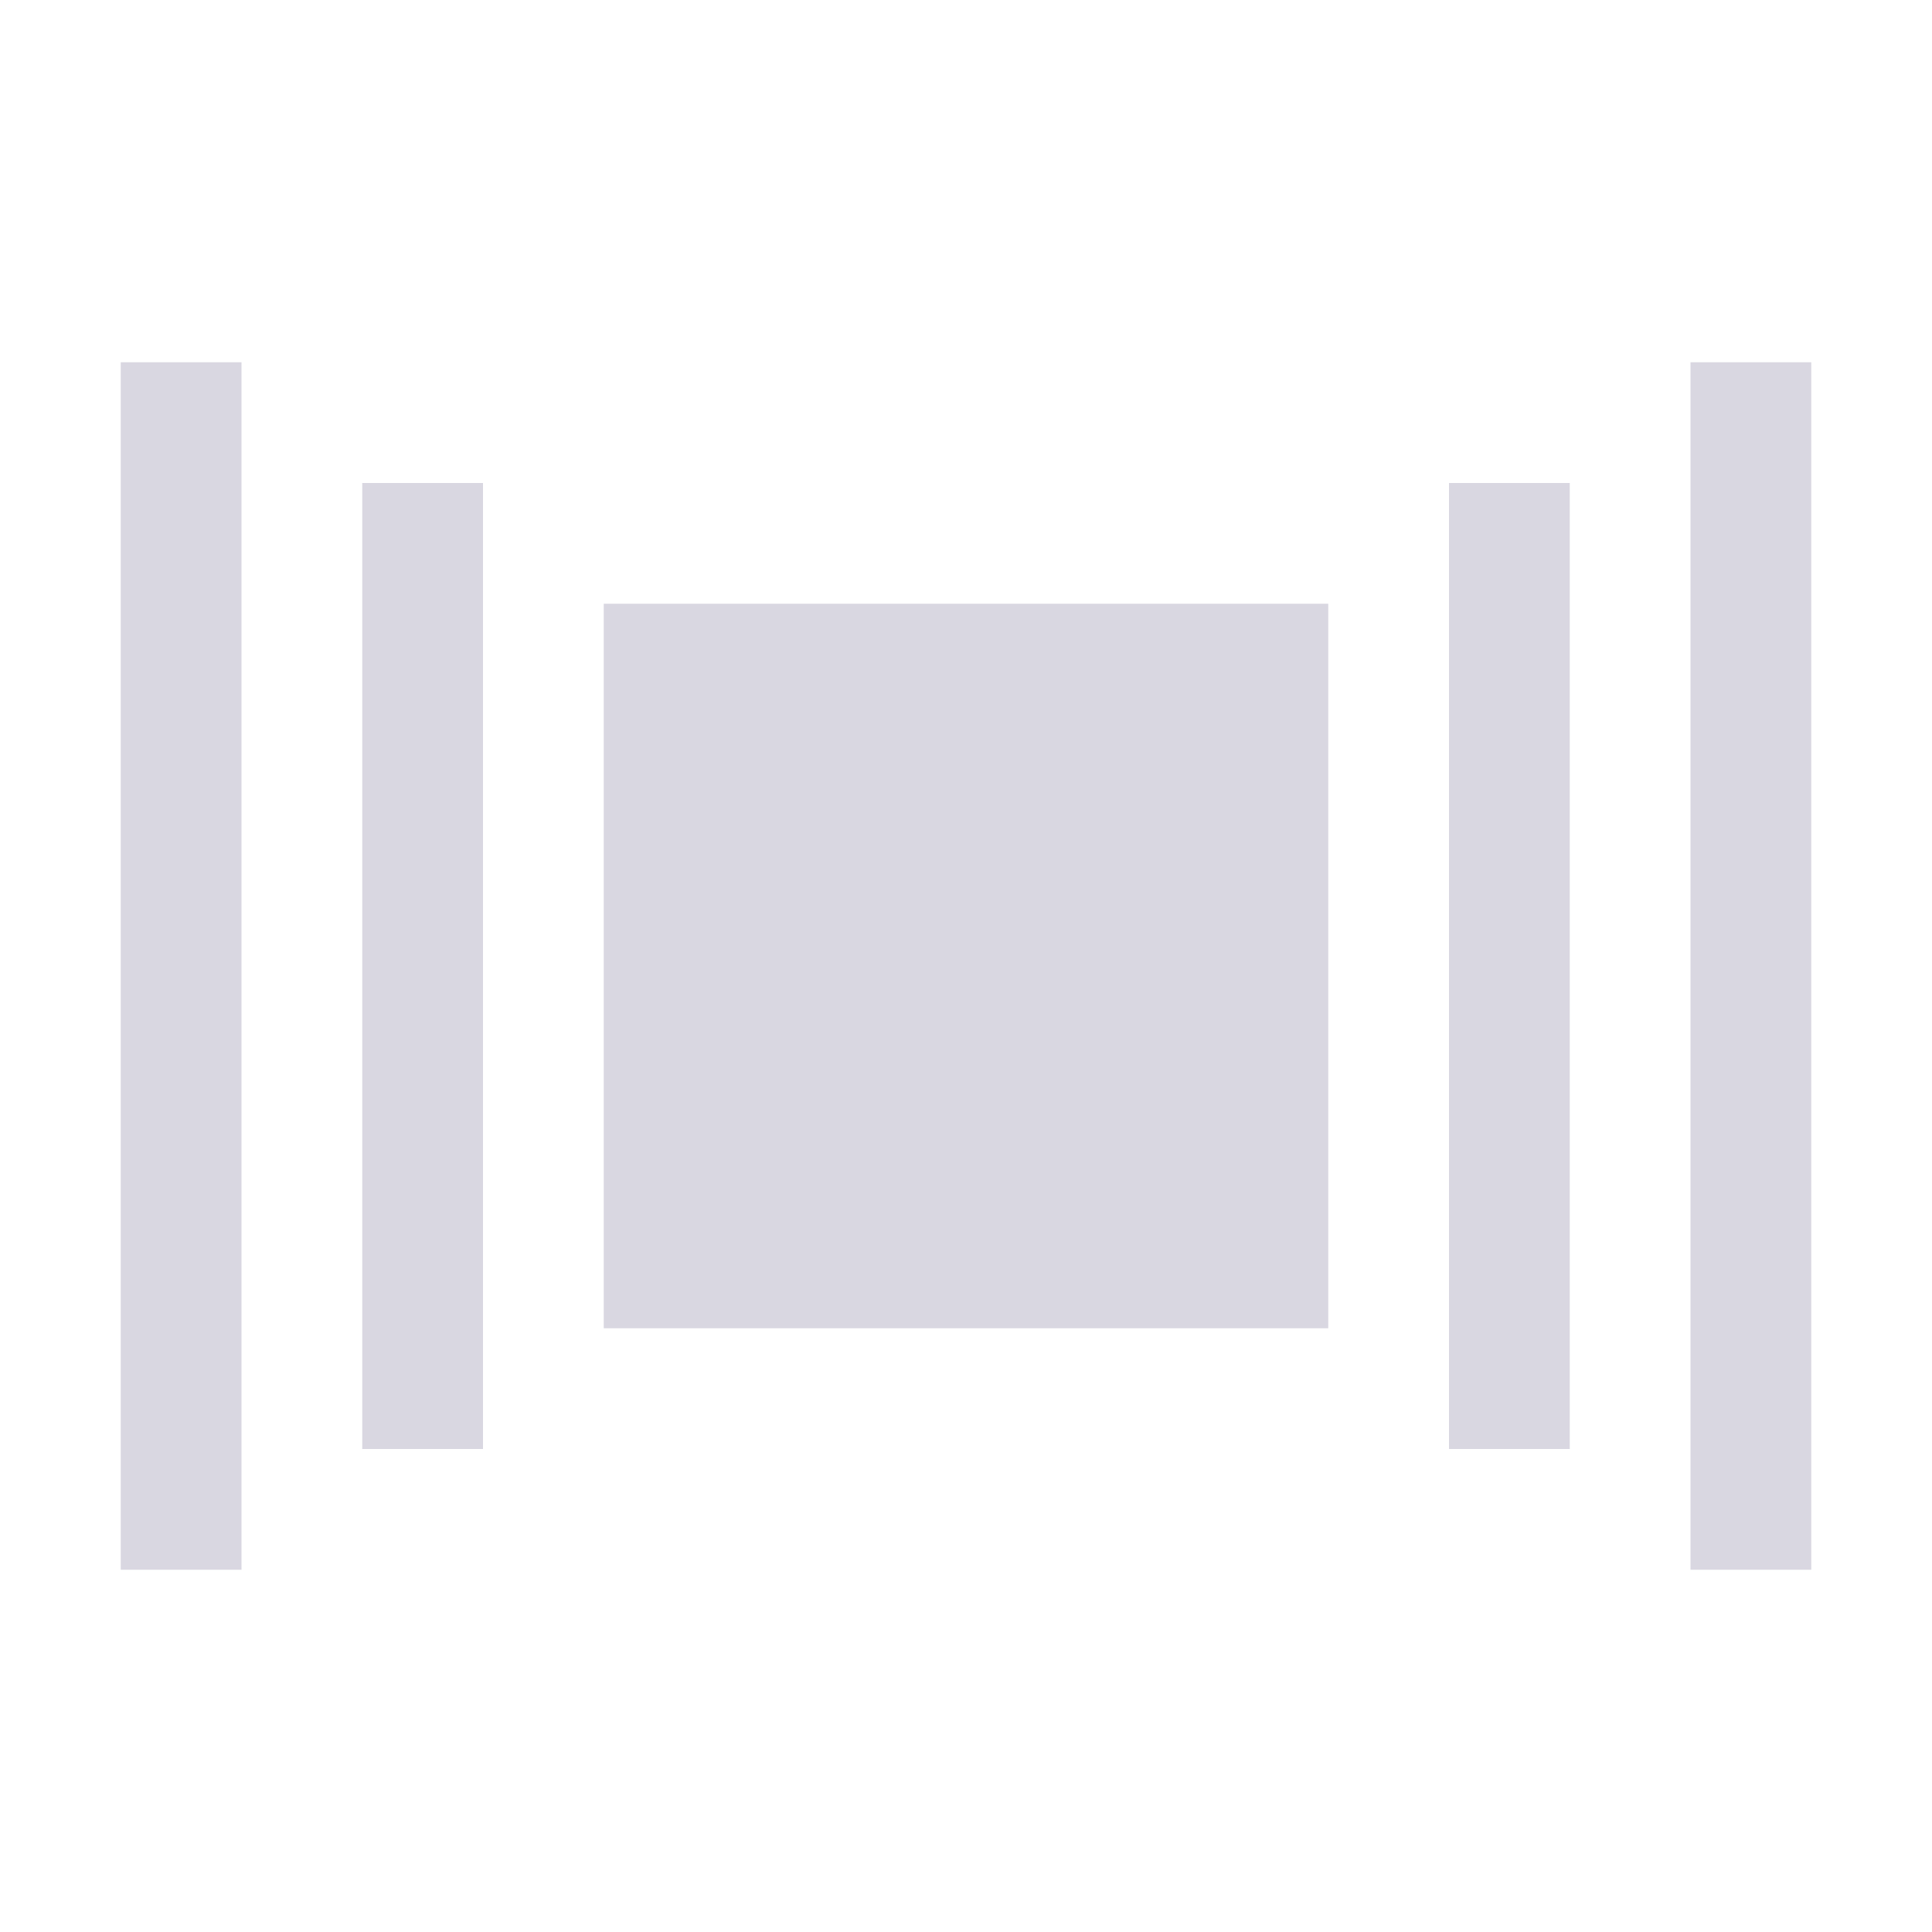 <svg xmlns="http://www.w3.org/2000/svg" width="16" height="16" version="1.1">
 <path style="fill:#d9d7e1" d="M 1,3 H 2 V 13 H 1 Z"/>
 <path style="fill:#d9d7e1" d="M 3,4 H 4 V 12 H 3 Z"/>
 <path style="fill:#d9d7e1" d="M 12,4 H 13 V 12 H 12 Z"/>
 <path style="fill:#d9d7e1" d="M 14,3 H 15 V 13 H 14 Z"/>
 <path style="fill:#d9d7e1" d="M 5,5 V 11 H 11 V 5 Z"/>
</svg>
